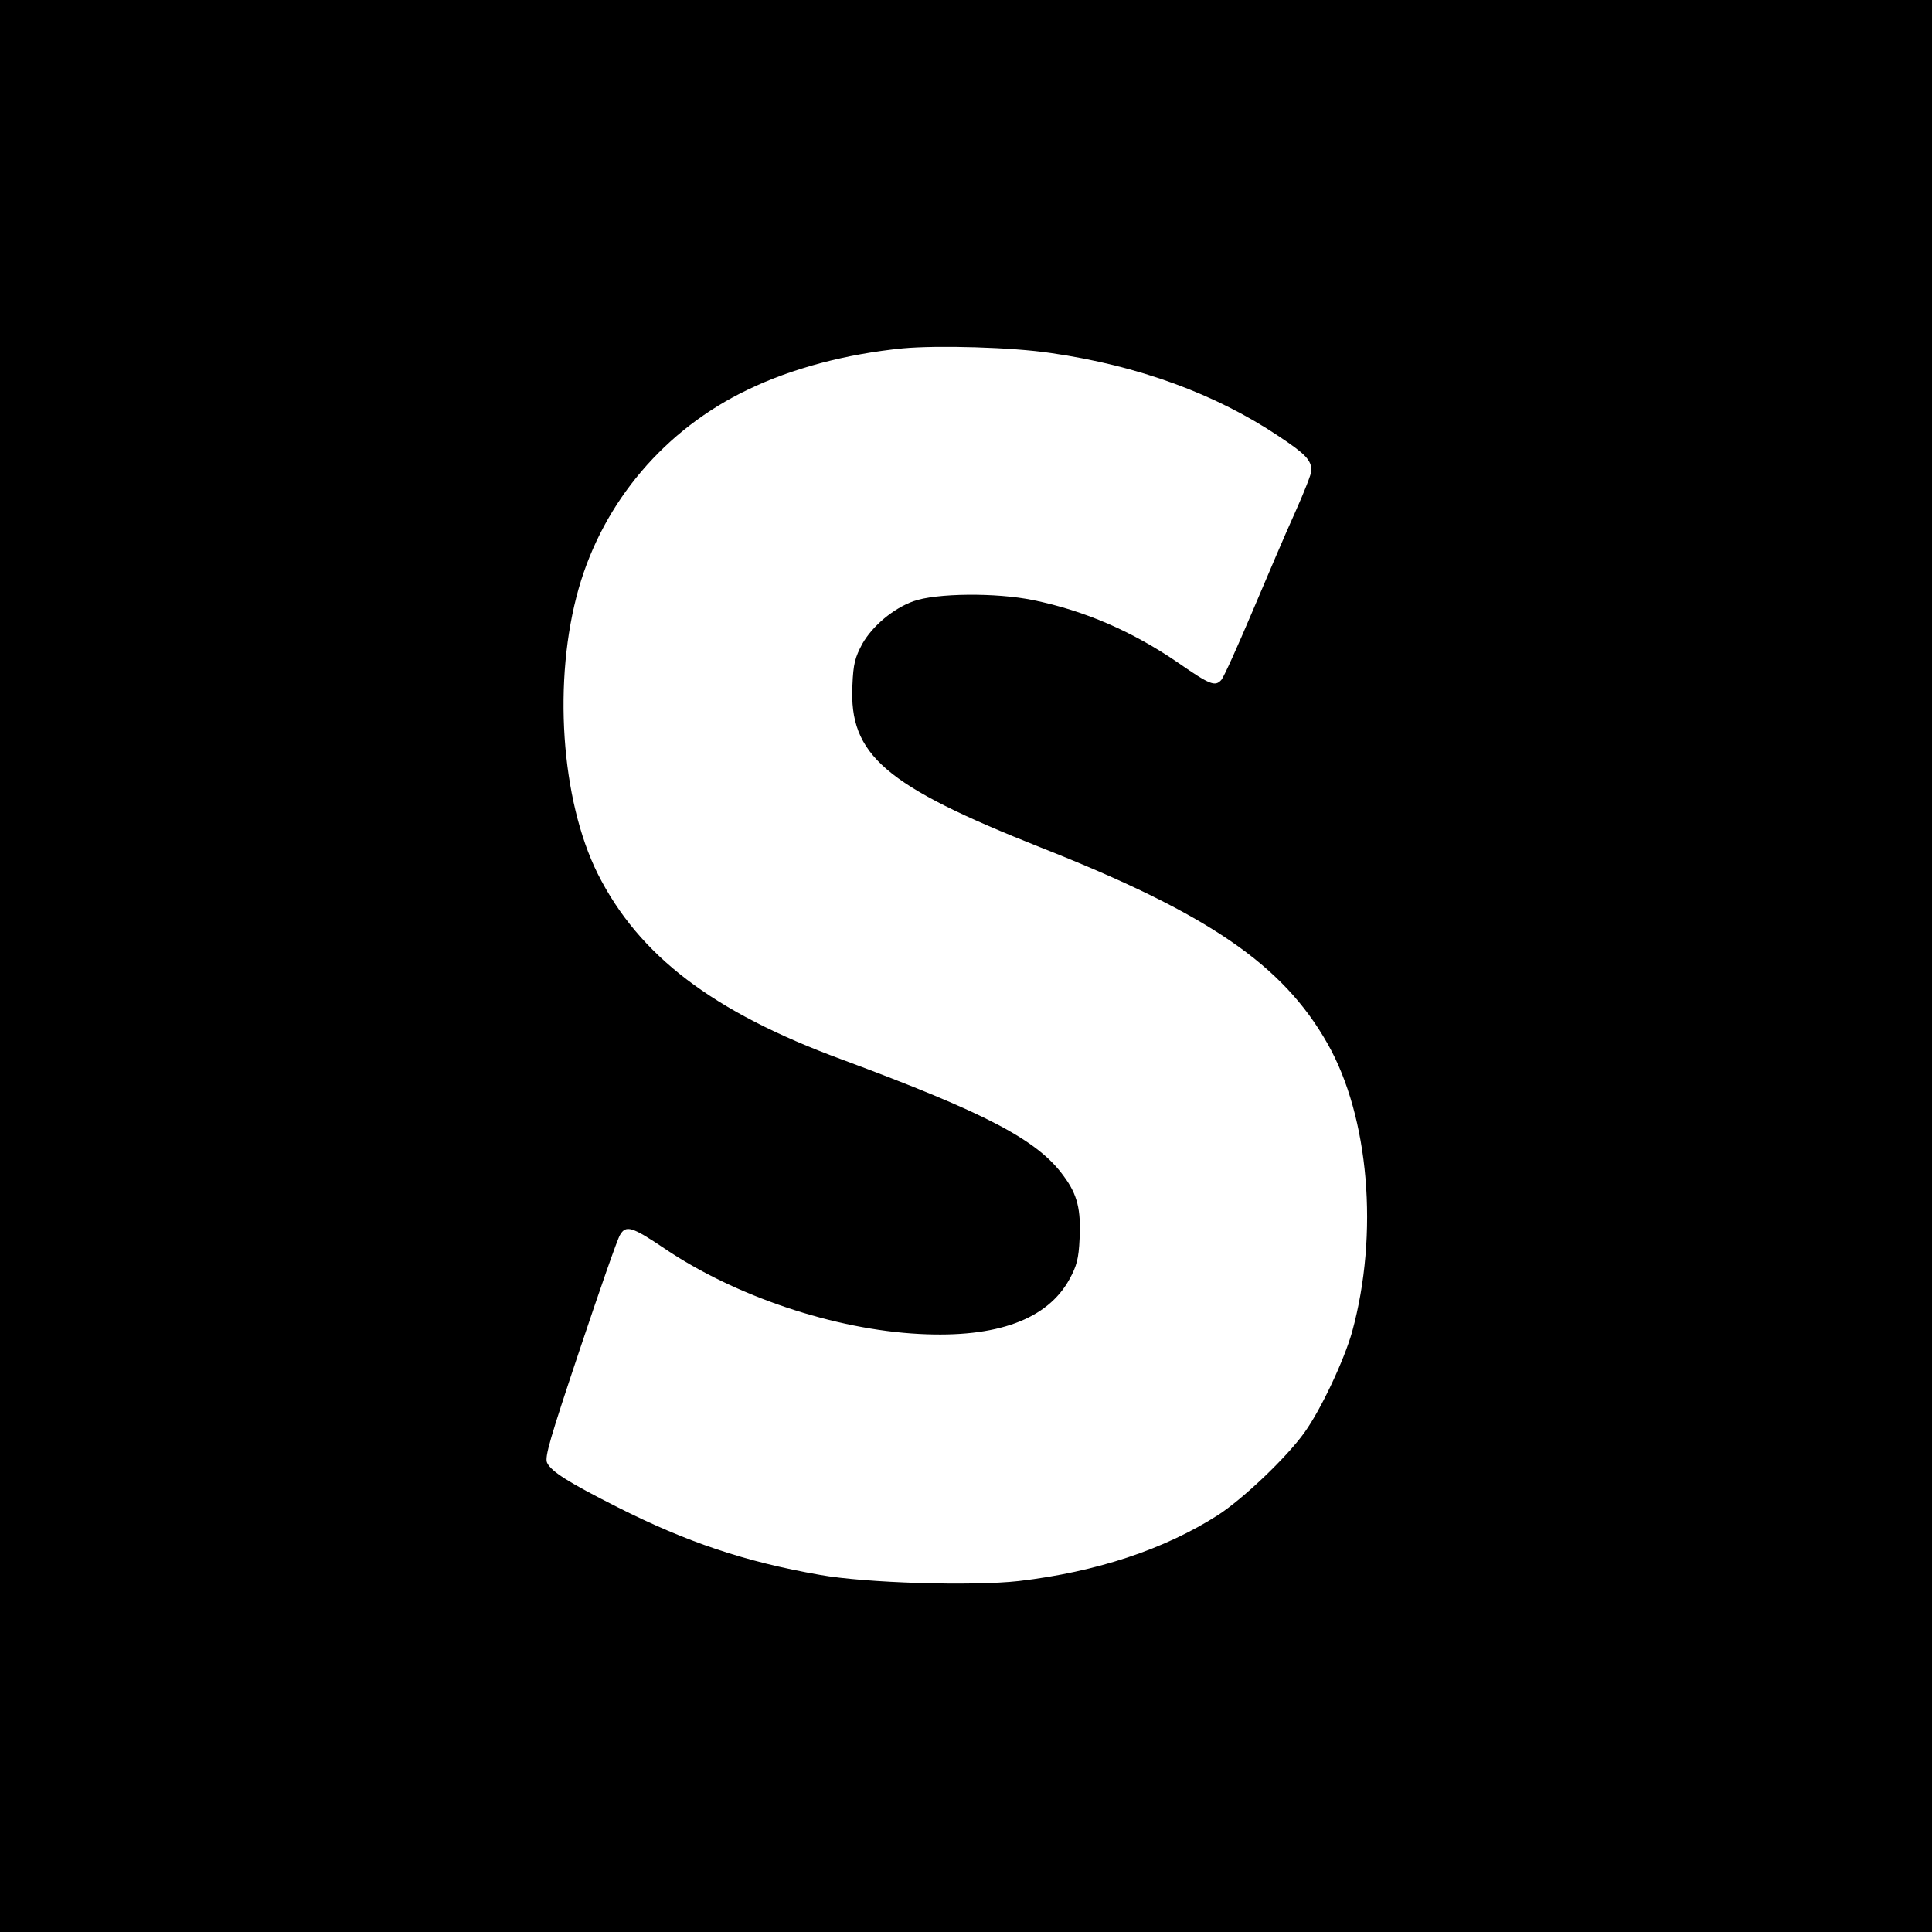 <svg version="1" xmlns="http://www.w3.org/2000/svg" width="880" height="880" viewBox="0 0 660 660"><path d="M0 330v330h660V0H0v330zm359-209.4c29.9 4.3 56.3 14 77.8 28.4 9.2 6.1 11.2 8.2 11.2 11.8 0 1-2.5 7.4-5.6 14.3-3.1 6.8-9.6 22.1-14.6 33.9-5 11.8-9.7 22.3-10.6 23.3-2.1 2.3-3.8 1.7-14.6-5.8-15.7-10.8-32.1-17.9-49.7-21.5-12.6-2.6-33.2-2.4-40.9.4-6.9 2.5-13.9 8.4-17.4 14.5-2.5 4.7-3.1 6.8-3.4 14.2-1.2 23.8 11.1 34.3 64.3 55.4 57.2 22.6 82.7 40 98 67 14.2 25 17.6 65 8.4 98.5-2.7 9.6-10.6 26.5-16.3 34.4-6.1 8.5-20.7 22.4-29.4 28.1-18.4 11.8-41.7 19.5-68.1 22.6-15.9 1.8-52.4.7-68-2.1-25.7-4.5-45.5-11.2-69.1-23.1-16.8-8.5-22.7-12.2-24.1-15.2-.9-1.9 1-8.3 11.2-38.8 6.7-20 12.8-37.6 13.7-39 2-3.5 4.1-2.9 15.2 4.6 24.1 16.3 58 27.7 87.1 29.2 26.5 1.4 43.8-5 51.3-18.8 2.4-4.4 3.1-6.9 3.4-13.7.5-9.9-.7-15.1-5.4-21.4-8.9-12.4-26.6-21.6-75.9-39.9-44-16.2-69.2-35.4-83.3-63.4-12.6-25.3-15.4-66.3-6.5-97.5 8.5-29.7 29.5-54.4 57.8-67.9 15.1-7.3 33.7-12.2 52.9-14.1 11.9-1.1 37.4-.4 50.6 1.6z"/></svg>